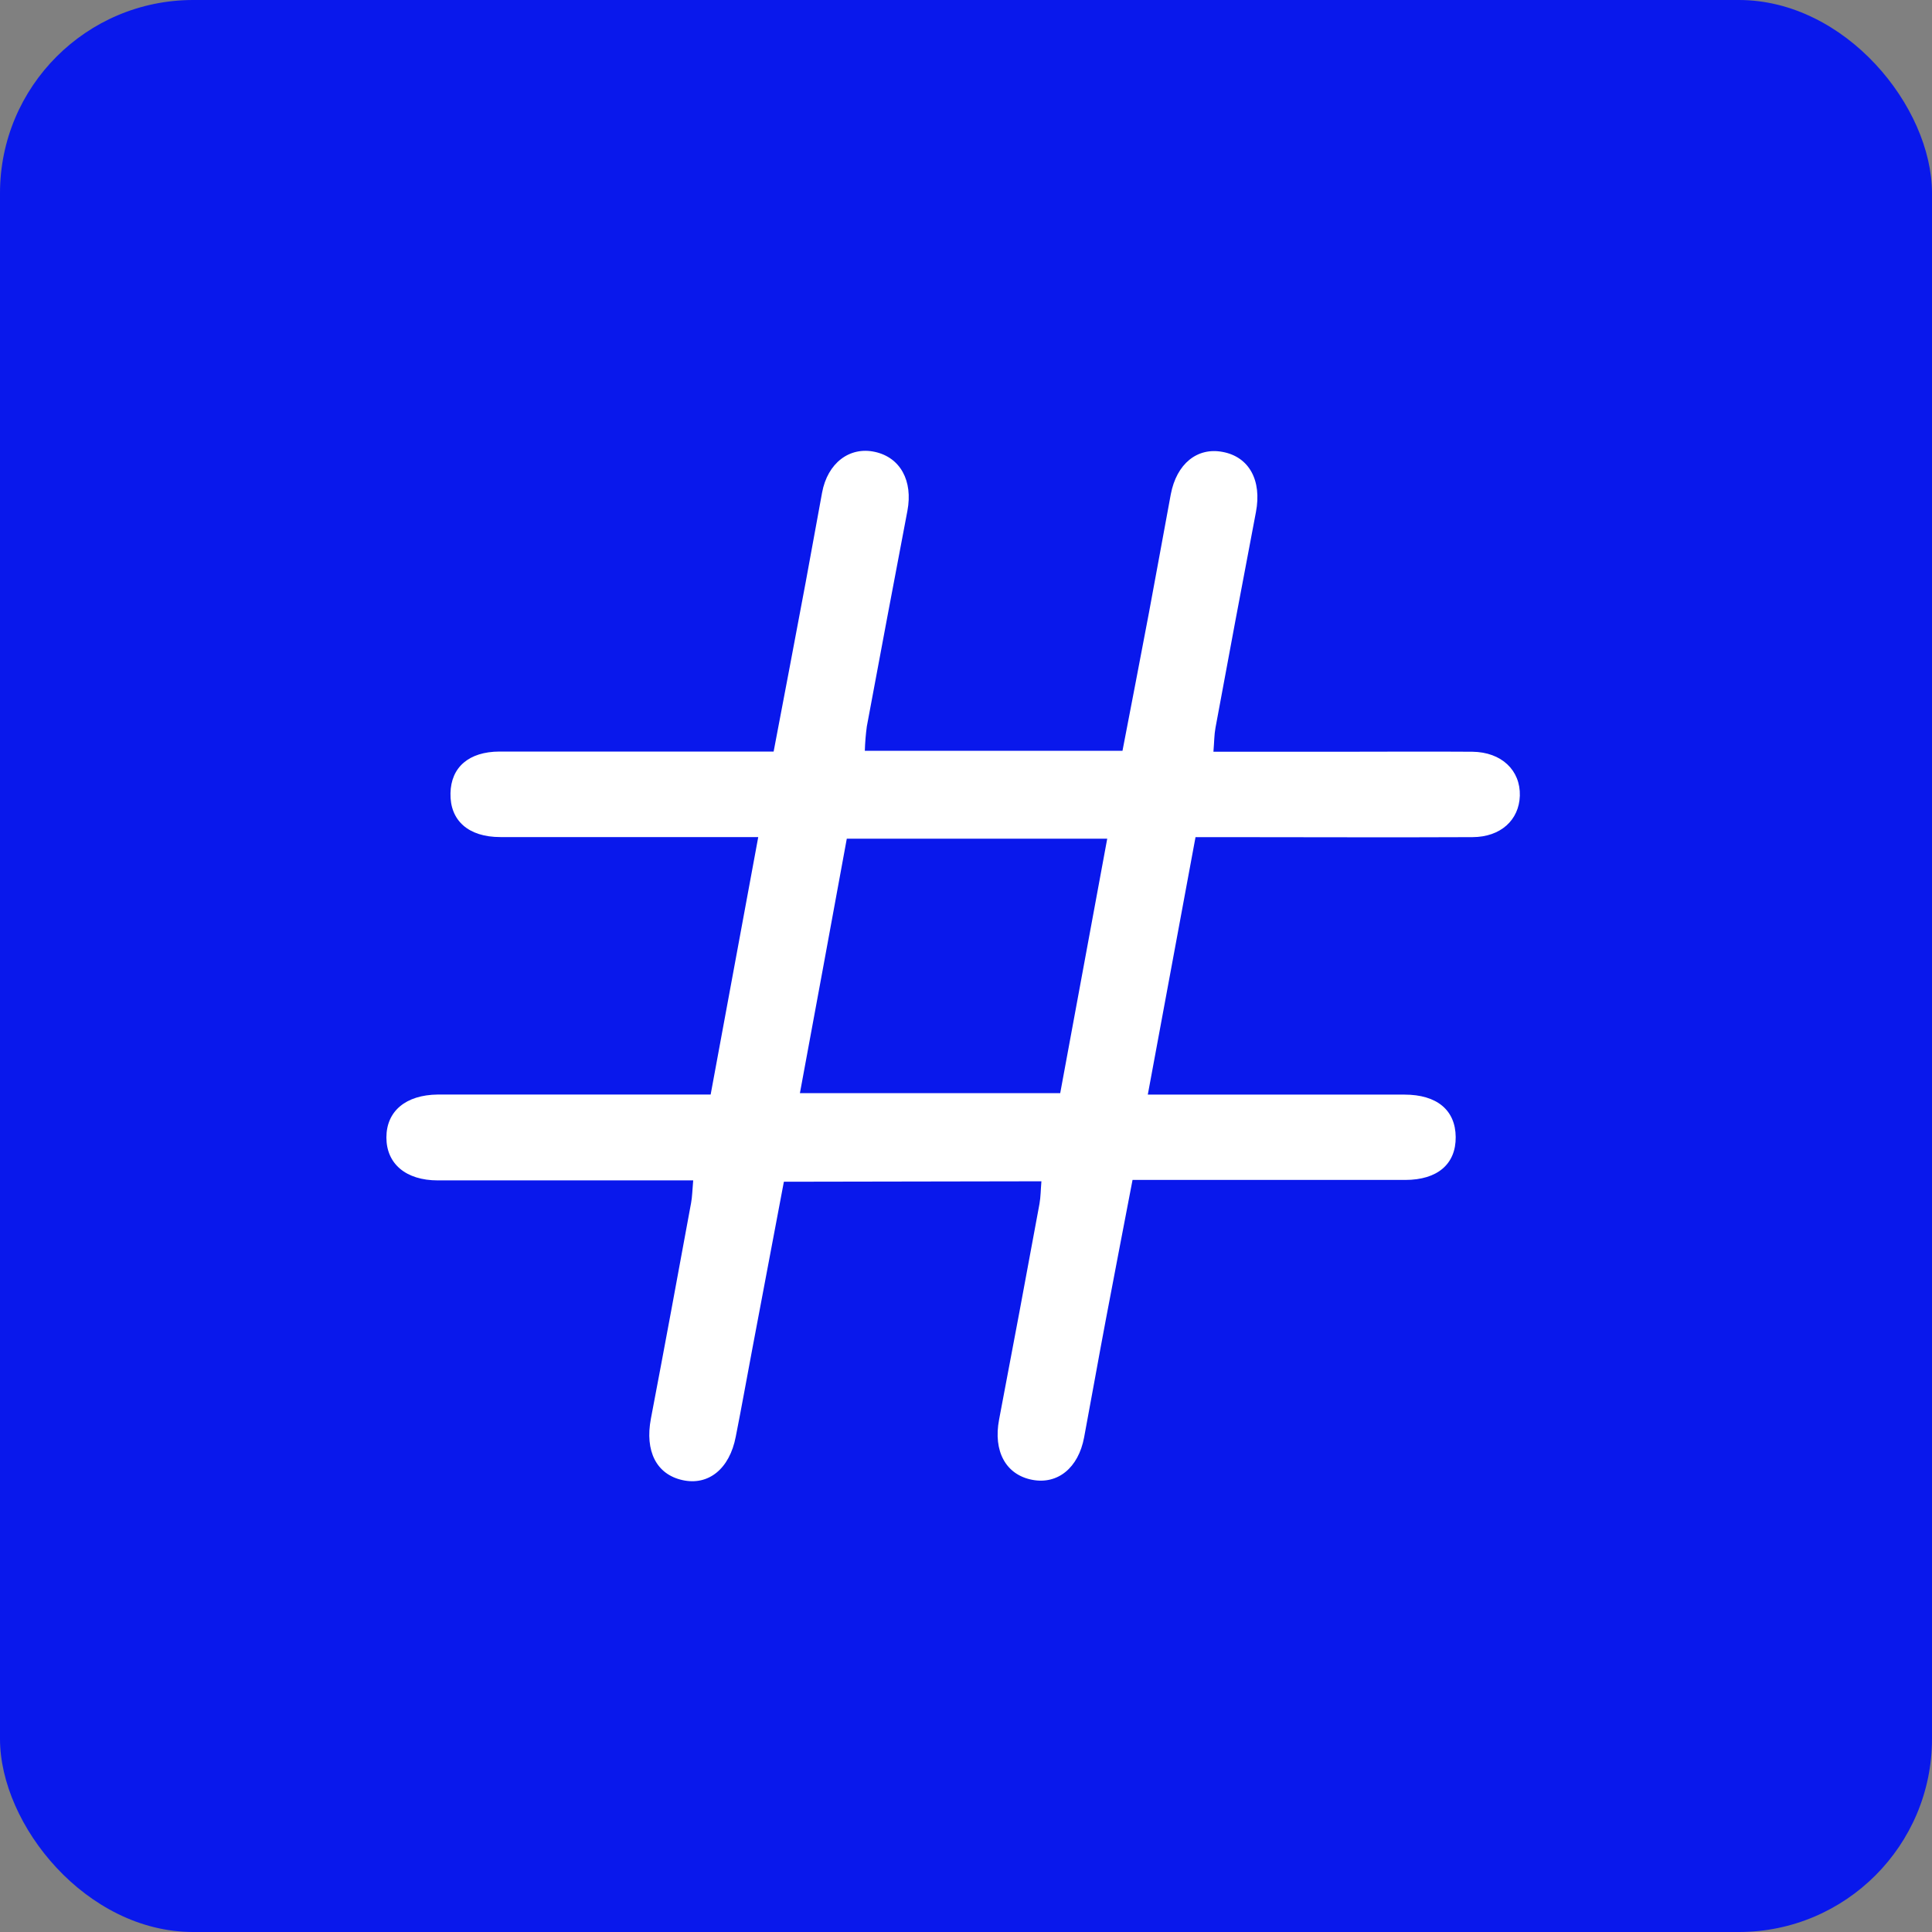 <svg width="30" height="30" viewBox="0 0 30 30" fill="none" xmlns="http://www.w3.org/2000/svg">
<rect x="0" y="0" width="30" height="30" fill="#808080" stroke="none"/>
<rect width="30" height="30" rx="3" fill="#0918EC"/>
<path d="M12.172 18.35C12.008 19.221 11.843 20.091 11.679 20.96C11.594 21.41 11.514 21.86 11.425 22.308C11.329 22.808 11.002 23.073 10.597 22.983C10.192 22.893 10.012 22.533 10.107 22.029C10.32 20.913 10.526 19.796 10.731 18.68C10.749 18.585 10.75 18.487 10.764 18.329H10.355C9.169 18.329 7.984 18.329 6.798 18.329C6.301 18.329 6 18.07 6 17.663C6 17.256 6.298 17.001 6.799 16.996C8.055 16.996 9.31 16.996 10.566 16.996H11.035C11.284 15.65 11.525 14.347 11.774 12.998H10.14C9.35 12.998 8.56 12.998 7.77 12.998C7.271 12.998 6.986 12.74 6.995 12.318C7.003 11.914 7.279 11.672 7.757 11.67C9.013 11.67 10.268 11.67 11.524 11.67H12.013C12.183 10.778 12.348 9.909 12.511 9.039C12.596 8.577 12.681 8.113 12.765 7.651C12.85 7.188 13.194 6.93 13.586 7.017C13.979 7.103 14.179 7.465 14.09 7.933C13.877 9.049 13.668 10.164 13.46 11.28C13.443 11.405 13.433 11.531 13.429 11.658H17.43C17.567 10.945 17.706 10.23 17.841 9.513C17.956 8.901 18.066 8.287 18.18 7.675C18.27 7.202 18.589 6.943 18.983 7.017C19.397 7.093 19.596 7.46 19.502 7.952C19.289 9.068 19.08 10.184 18.874 11.301C18.854 11.408 18.855 11.52 18.842 11.673H20.789C21.48 11.673 22.172 11.668 22.863 11.673C23.316 11.678 23.611 11.962 23.6 12.356C23.588 12.734 23.302 12.997 22.866 12.999C21.596 13.005 20.325 12.999 19.055 12.999H18.564L17.823 16.997H18.293C19.464 16.997 20.636 16.997 21.807 16.997C22.315 16.997 22.6 17.239 22.604 17.655C22.608 18.072 22.325 18.322 21.82 18.322C20.424 18.322 19.026 18.322 17.586 18.322C17.447 19.05 17.308 19.765 17.173 20.482C17.057 21.094 16.949 21.708 16.834 22.32C16.745 22.794 16.424 23.053 16.031 22.979C15.618 22.901 15.42 22.535 15.514 22.042C15.726 20.927 15.936 19.811 16.141 18.693C16.16 18.586 16.16 18.474 16.171 18.343L12.172 18.35ZM12.421 16.974H16.463C16.707 15.649 16.948 14.347 17.193 13.023H13.149C12.907 14.347 12.666 15.649 12.421 16.974Z" fill="white"/>
</svg>
